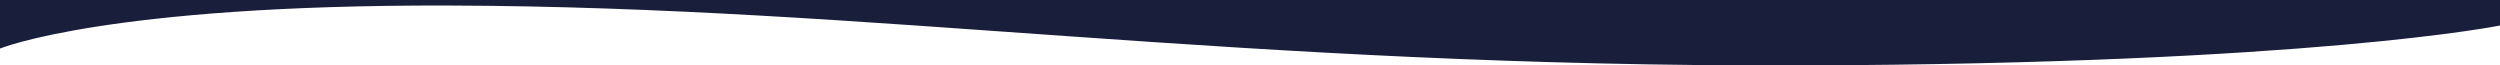 <?xml version="1.0" encoding="utf-8"?>
<!-- Generator: Adobe Illustrator 17.0.0, SVG Export Plug-In . SVG Version: 6.00 Build 0)  -->
<!DOCTYPE svg PUBLIC "-//W3C//DTD SVG 1.1//EN" "http://www.w3.org/Graphics/SVG/1.1/DTD/svg11.dtd">
<svg version="1.1" id="Layer_2" xmlns="http://www.w3.org/2000/svg" xmlns:xlink="http://www.w3.org/1999/xlink" x="0px" y="0px"
	 width="1900px" height="49.753px" viewBox="-26.52 904.801 1900 49.753" enable-background="new -26.52 904.801 1900 49.753"
	 xml:space="preserve">
<path fill="#191E3B" d="M-26.52,904.801v36.888c0,0,81.055-33.42,341.055-32.677c325.121,0.929,597.982,46.808,1027.983,45.515
	c387.998-1.167,530.962-30.343,530.962-30.343v-19.383H-26.52z"/>
</svg>

